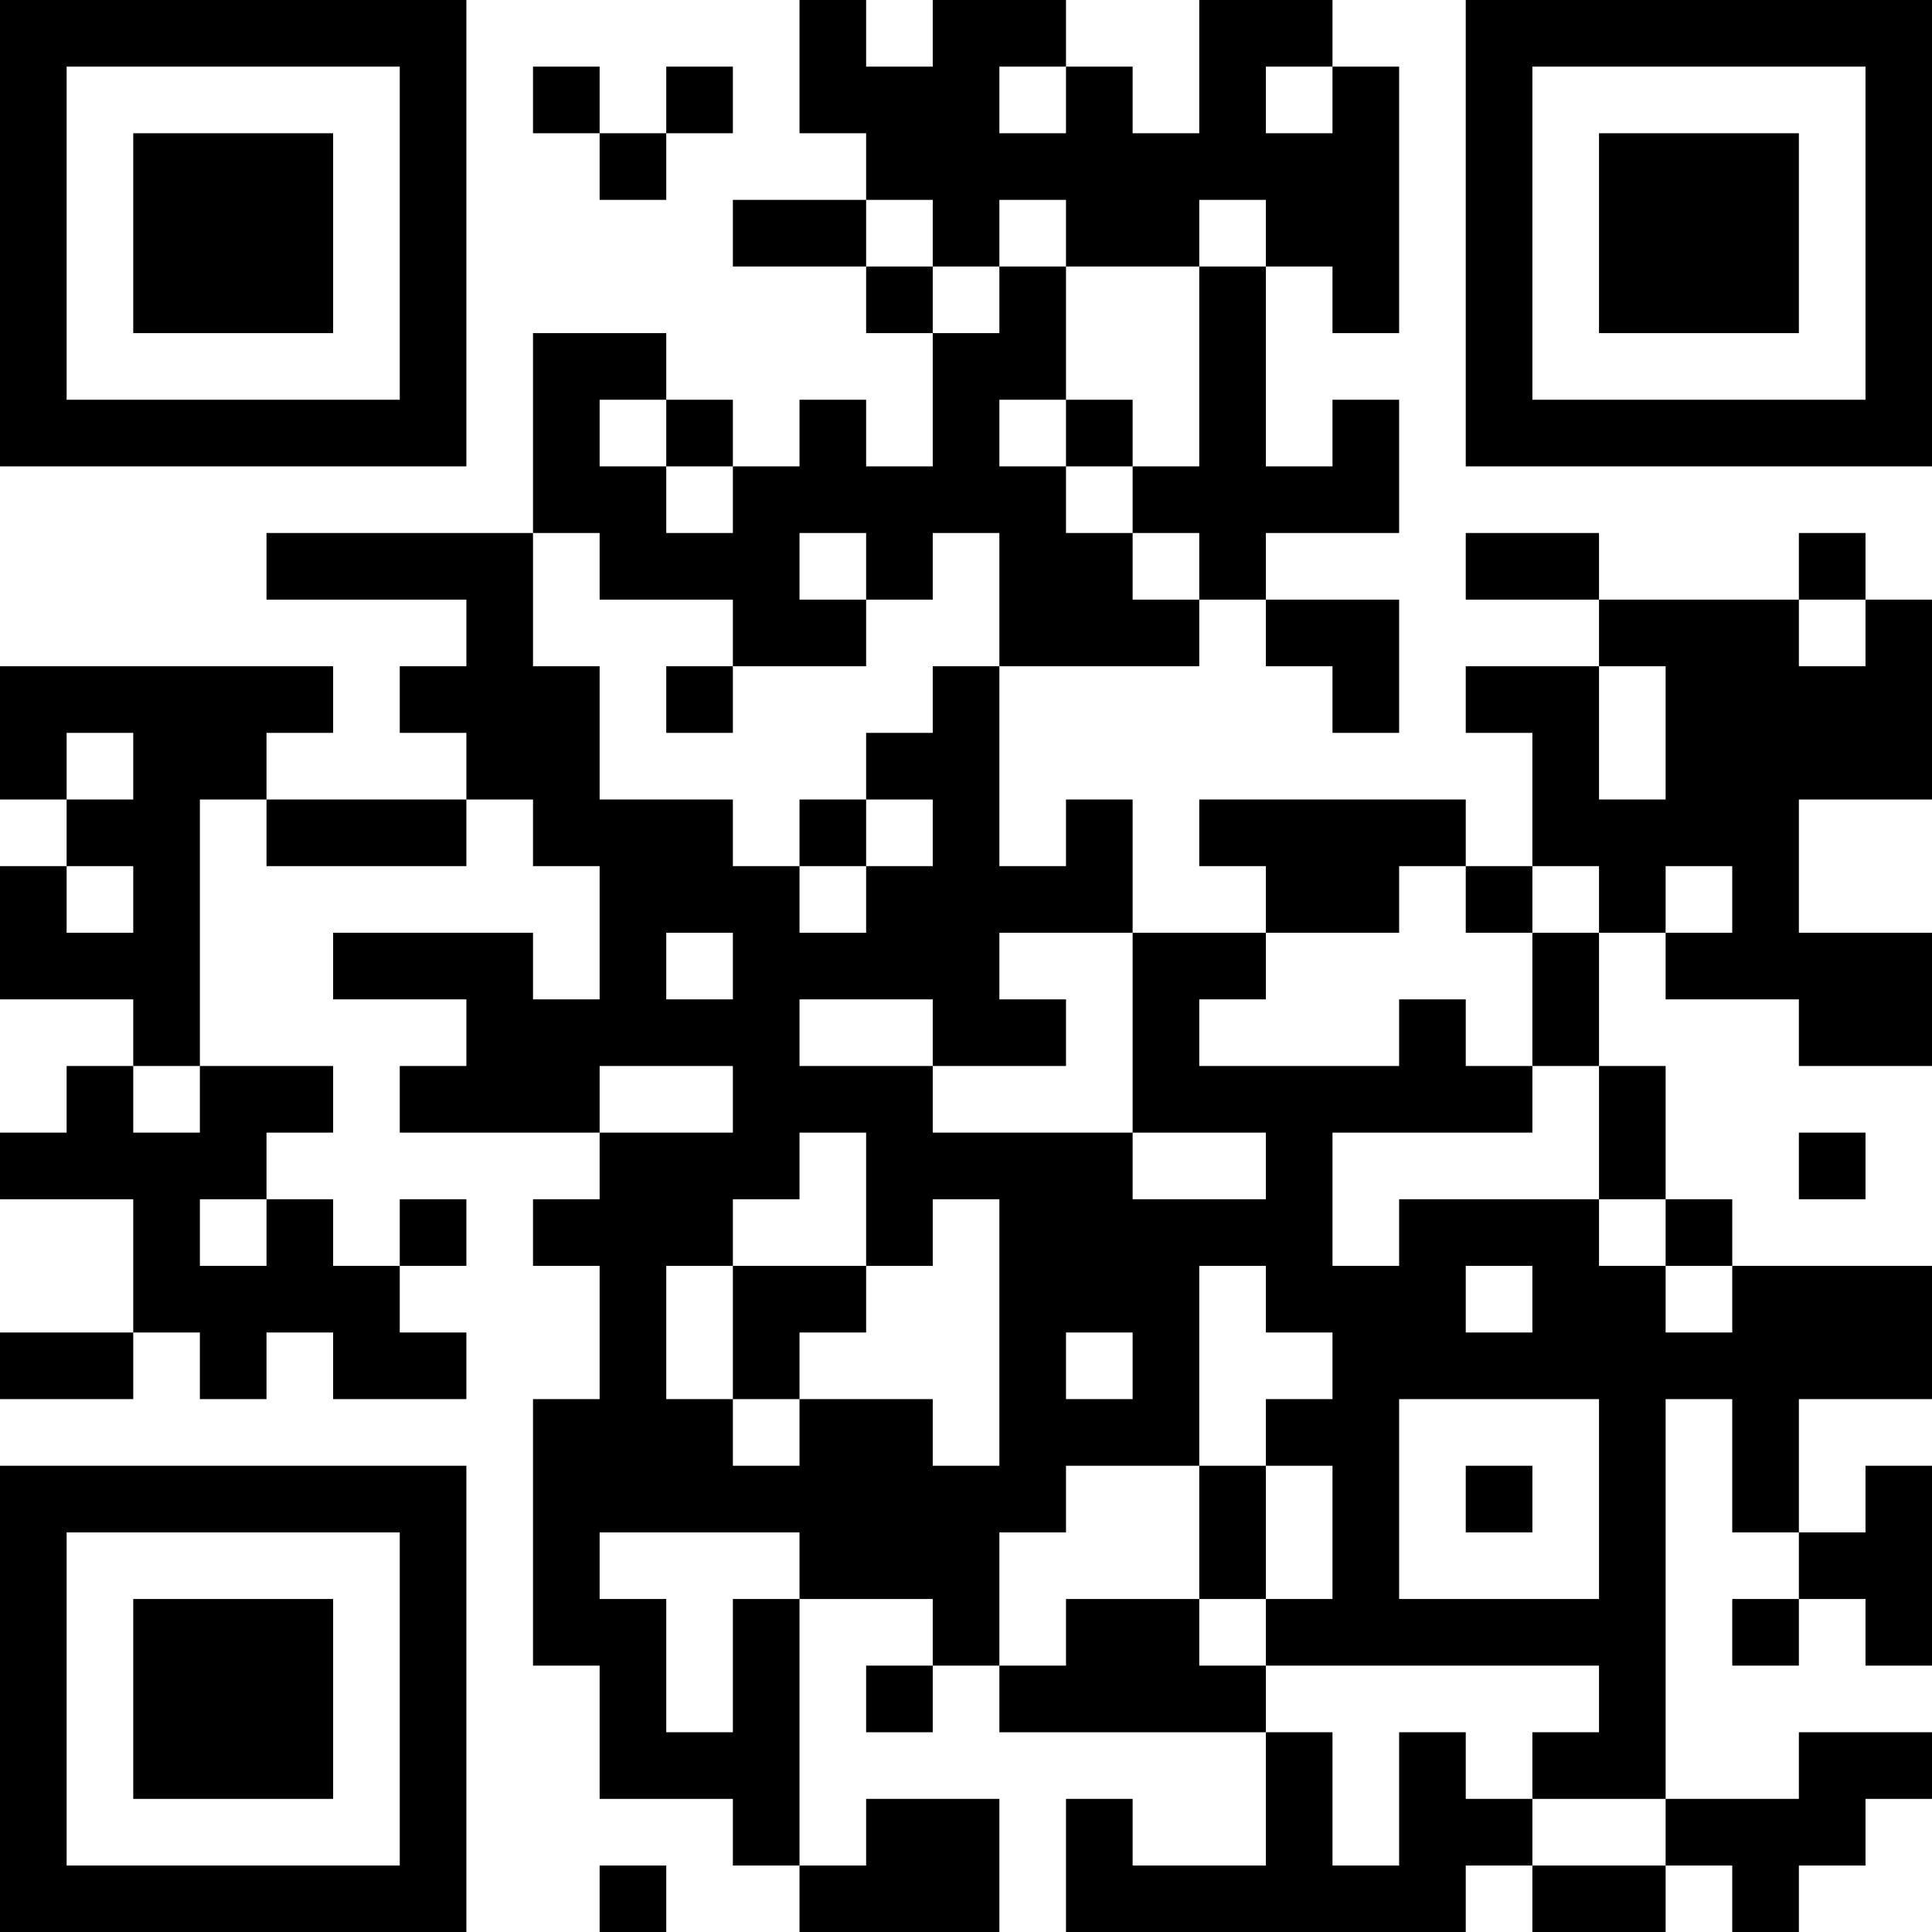 <?xml version="1.0" encoding="UTF-8"?>
<svg xmlns="http://www.w3.org/2000/svg" version="1.1" width="200" height="200" viewBox="0 0 200 200"><rect x="0" y="0" width="200" height="200" fill="#ffffff"/><g transform="scale(6.897)"><g transform="translate(0,0)"><path fill-rule="evenodd" d="M12 0L12 2L13 2L13 3L11 3L11 4L13 4L13 5L14 5L14 7L13 7L13 6L12 6L12 7L11 7L11 6L10 6L10 5L8 5L8 8L4 8L4 9L7 9L7 10L6 10L6 11L7 11L7 12L4 12L4 11L5 11L5 10L0 10L0 12L1 12L1 13L0 13L0 15L2 15L2 16L1 16L1 17L0 17L0 18L2 18L2 20L0 20L0 21L2 21L2 20L3 20L3 21L4 21L4 20L5 20L5 21L7 21L7 20L6 20L6 19L7 19L7 18L6 18L6 19L5 19L5 18L4 18L4 17L5 17L5 16L3 16L3 12L4 12L4 13L7 13L7 12L8 12L8 13L9 13L9 15L8 15L8 14L5 14L5 15L7 15L7 16L6 16L6 17L9 17L9 18L8 18L8 19L9 19L9 21L8 21L8 25L9 25L9 27L11 27L11 28L12 28L12 29L15 29L15 27L13 27L13 28L12 28L12 24L14 24L14 25L13 25L13 26L14 26L14 25L15 25L15 26L19 26L19 28L17 28L17 27L16 27L16 29L22 29L22 28L23 28L23 29L25 29L25 28L26 28L26 29L27 29L27 28L28 28L28 27L29 27L29 26L27 26L27 27L25 27L25 21L26 21L26 23L27 23L27 24L26 24L26 25L27 25L27 24L28 24L28 25L29 25L29 22L28 22L28 23L27 23L27 21L29 21L29 19L26 19L26 18L25 18L25 16L24 16L24 14L25 14L25 15L27 15L27 16L29 16L29 14L27 14L27 12L29 12L29 9L28 9L28 8L27 8L27 9L24 9L24 8L22 8L22 9L24 9L24 10L22 10L22 11L23 11L23 13L22 13L22 12L18 12L18 13L19 13L19 14L17 14L17 12L16 12L16 13L15 13L15 10L18 10L18 9L19 9L19 10L20 10L20 11L21 11L21 9L19 9L19 8L21 8L21 6L20 6L20 7L19 7L19 4L20 4L20 5L21 5L21 1L20 1L20 0L18 0L18 2L17 2L17 1L16 1L16 0L14 0L14 1L13 1L13 0ZM8 1L8 2L9 2L9 3L10 3L10 2L11 2L11 1L10 1L10 2L9 2L9 1ZM15 1L15 2L16 2L16 1ZM19 1L19 2L20 2L20 1ZM13 3L13 4L14 4L14 5L15 5L15 4L16 4L16 6L15 6L15 7L16 7L16 8L17 8L17 9L18 9L18 8L17 8L17 7L18 7L18 4L19 4L19 3L18 3L18 4L16 4L16 3L15 3L15 4L14 4L14 3ZM9 6L9 7L10 7L10 8L11 8L11 7L10 7L10 6ZM16 6L16 7L17 7L17 6ZM8 8L8 10L9 10L9 12L11 12L11 13L12 13L12 14L13 14L13 13L14 13L14 12L13 12L13 11L14 11L14 10L15 10L15 8L14 8L14 9L13 9L13 8L12 8L12 9L13 9L13 10L11 10L11 9L9 9L9 8ZM27 9L27 10L28 10L28 9ZM10 10L10 11L11 11L11 10ZM24 10L24 12L25 12L25 10ZM1 11L1 12L2 12L2 11ZM12 12L12 13L13 13L13 12ZM1 13L1 14L2 14L2 13ZM21 13L21 14L19 14L19 15L18 15L18 16L21 16L21 15L22 15L22 16L23 16L23 17L20 17L20 19L21 19L21 18L24 18L24 19L25 19L25 20L26 20L26 19L25 19L25 18L24 18L24 16L23 16L23 14L24 14L24 13L23 13L23 14L22 14L22 13ZM25 13L25 14L26 14L26 13ZM10 14L10 15L11 15L11 14ZM15 14L15 15L16 15L16 16L14 16L14 15L12 15L12 16L14 16L14 17L17 17L17 18L19 18L19 17L17 17L17 14ZM2 16L2 17L3 17L3 16ZM9 16L9 17L11 17L11 16ZM12 17L12 18L11 18L11 19L10 19L10 21L11 21L11 22L12 22L12 21L14 21L14 22L15 22L15 18L14 18L14 19L13 19L13 17ZM27 17L27 18L28 18L28 17ZM3 18L3 19L4 19L4 18ZM11 19L11 21L12 21L12 20L13 20L13 19ZM18 19L18 22L16 22L16 23L15 23L15 25L16 25L16 24L18 24L18 25L19 25L19 26L20 26L20 28L21 28L21 26L22 26L22 27L23 27L23 28L25 28L25 27L23 27L23 26L24 26L24 25L19 25L19 24L20 24L20 22L19 22L19 21L20 21L20 20L19 20L19 19ZM22 19L22 20L23 20L23 19ZM16 20L16 21L17 21L17 20ZM21 21L21 24L24 24L24 21ZM18 22L18 24L19 24L19 22ZM22 22L22 23L23 23L23 22ZM9 23L9 24L10 24L10 26L11 26L11 24L12 24L12 23ZM9 28L9 29L10 29L10 28ZM0 0L0 7L7 7L7 0ZM1 1L1 6L6 6L6 1ZM2 2L2 5L5 5L5 2ZM22 0L22 7L29 7L29 0ZM23 1L23 6L28 6L28 1ZM24 2L24 5L27 5L27 2ZM0 22L0 29L7 29L7 22ZM1 23L1 28L6 28L6 23ZM2 24L2 27L5 27L5 24Z" fill="#000000"/></g></g></svg>
